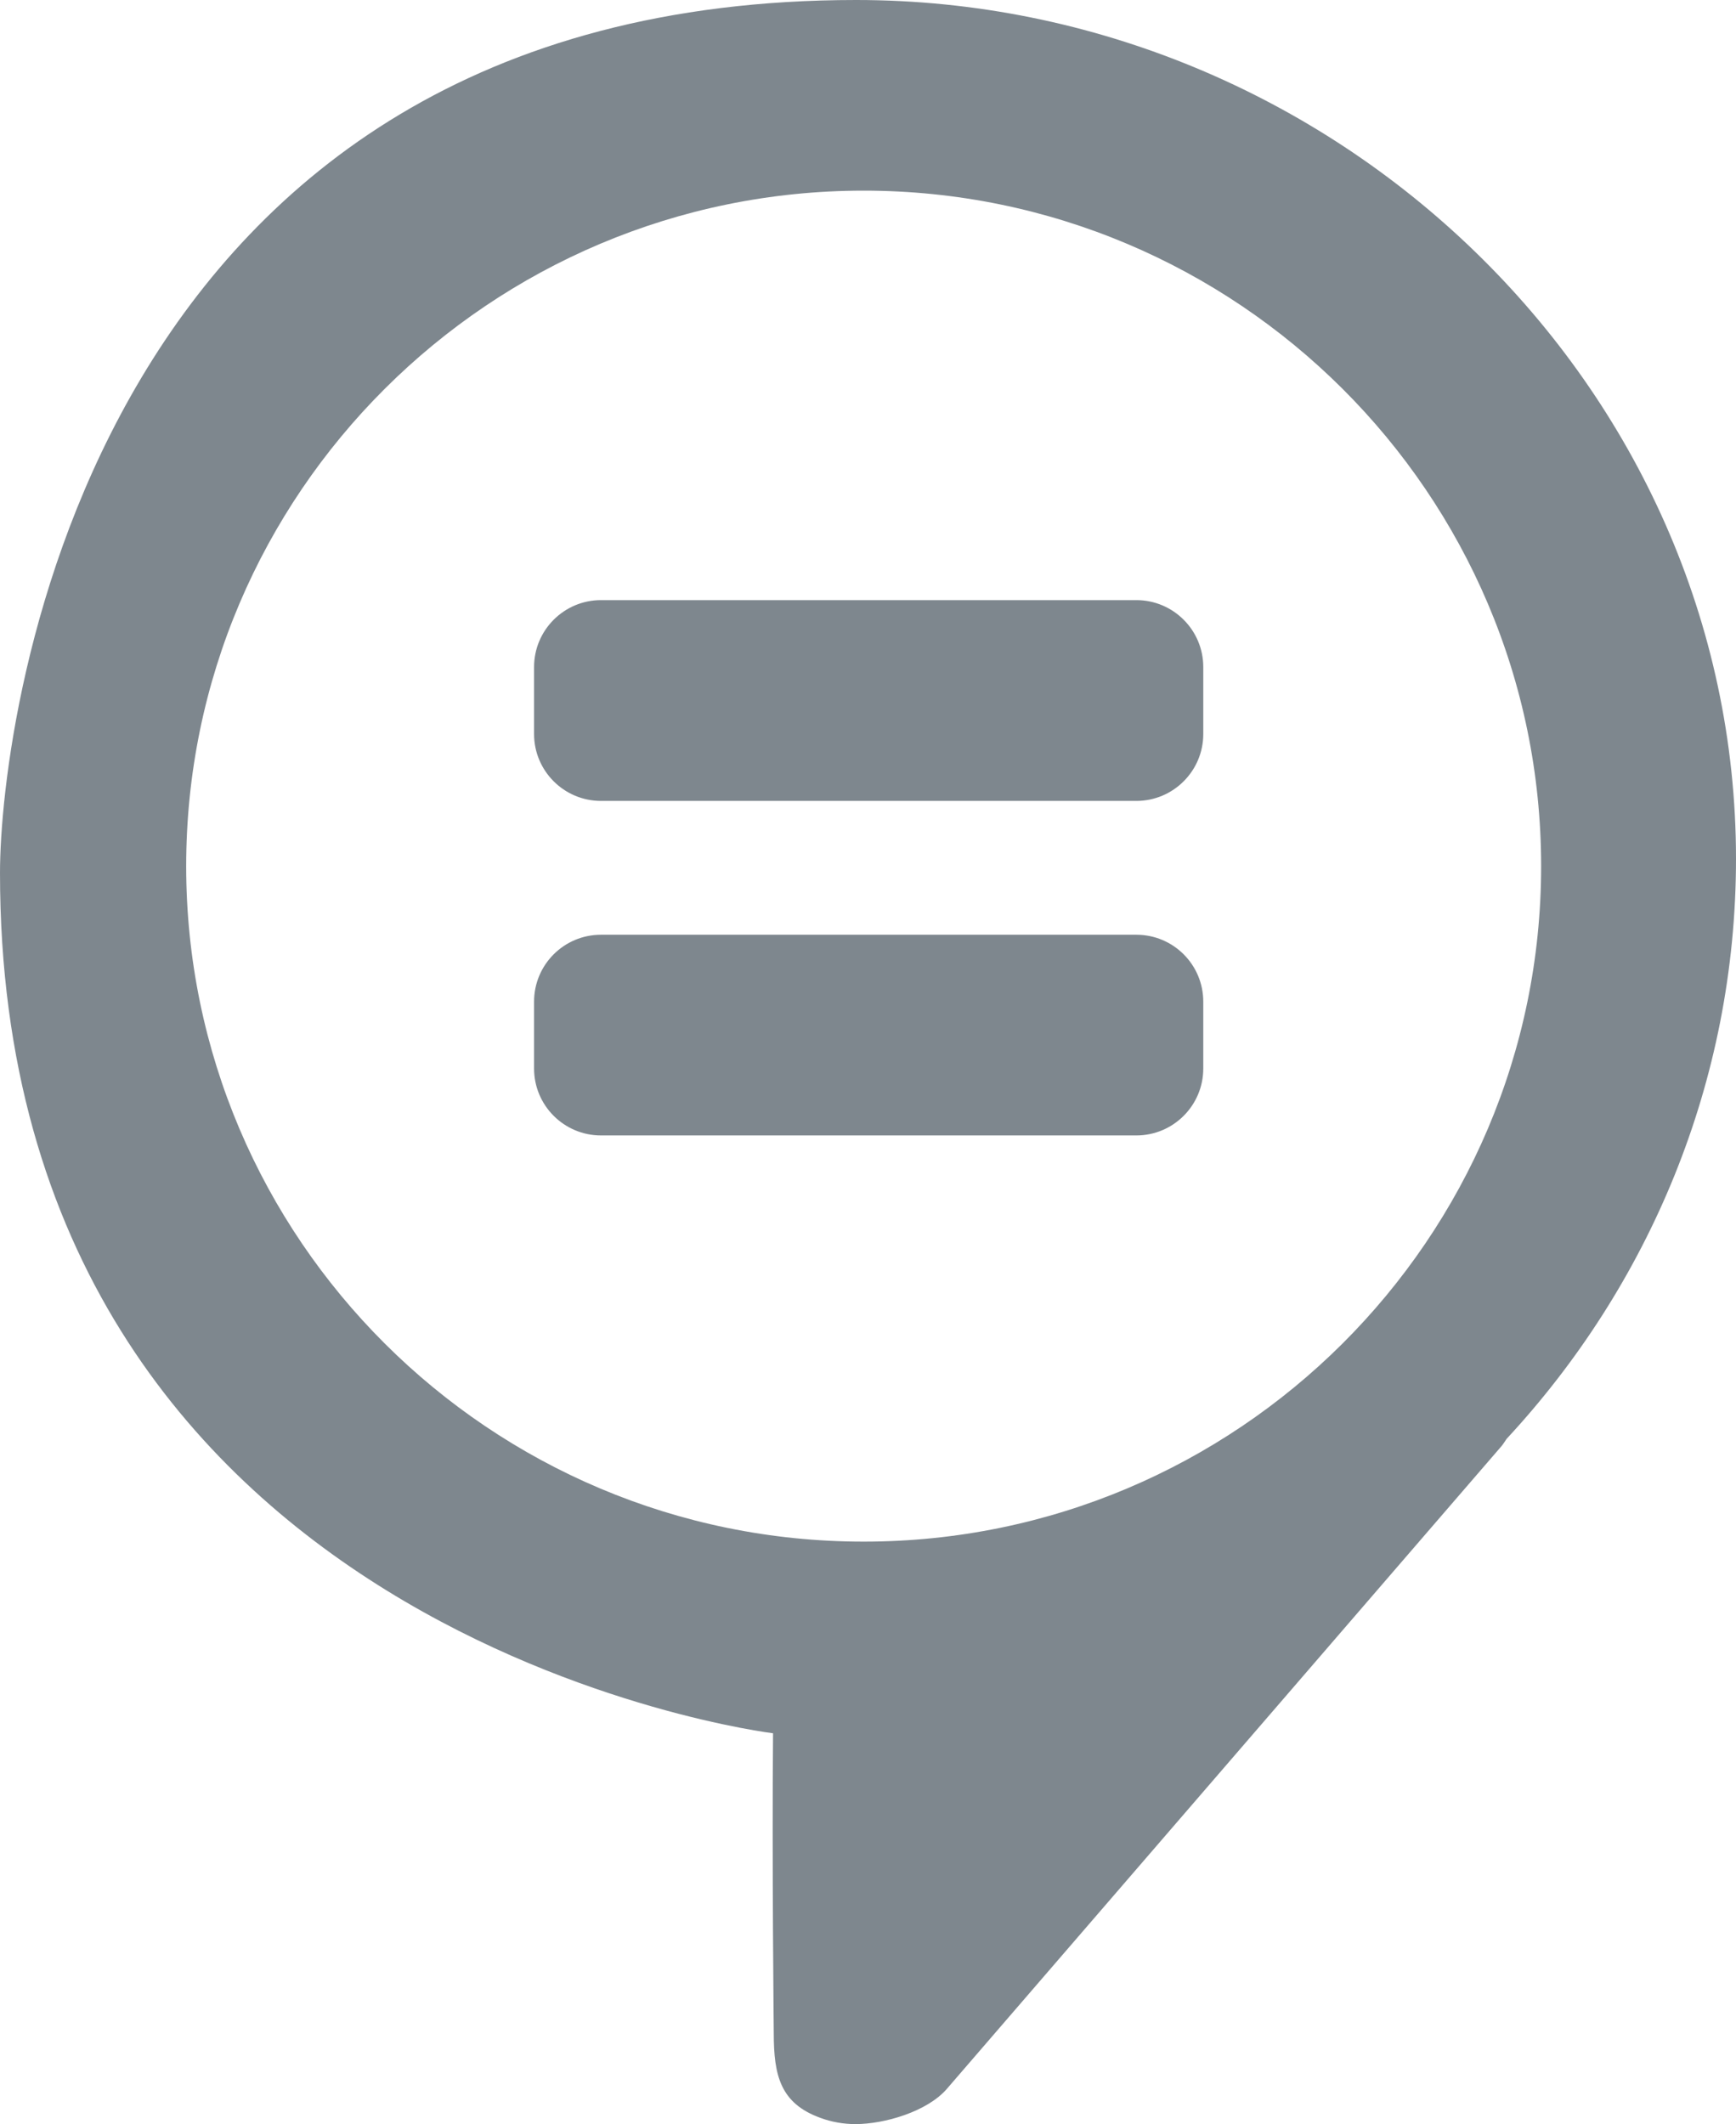 <?xml version="1.0" encoding="utf-8"?>
<!-- Generator: Adobe Illustrator 16.0.0, SVG Export Plug-In . SVG Version: 6.00 Build 0)  -->
<!DOCTYPE svg PUBLIC "-//W3C//DTD SVG 1.1//EN" "http://www.w3.org/Graphics/SVG/1.1/DTD/svg11.dtd">
<svg version="1.1" id="Layer_1" xmlns="http://www.w3.org/2000/svg" xmlns:xlink="http://www.w3.org/1999/xlink" x="0px" y="0px"
	 width="300px" height="367.098px" viewBox="0 0 300 367.098" enable-background="new 0 0 300 367.098" xml:space="preserve">
<path fill="#7E878E" d="M260.362,248.667c-0.294,0.418-0.543,0.848-0.859,1.231l-95.877,111.112
	c-3.399,3.93-10.774,6.087-15.8,6.087c-2.032,0-4.099-0.351-6.075-1.084c-6.895-2.507-8.035-7.317-8.035-14.613
	c0,0-0.322-30.57-0.124-51.847c0,0-133.591-16.284-133.591-148.678C0,123.614,15.946,0,147.95,0C230.491,0,300,66.584,300,148.419
	C300,187.075,284.889,222.23,260.362,248.667L260.362,248.667z M149.249,32.948c-64.567,0-117.075,52.377-117.075,116.753
	c0,64.376,52.507,116.731,117.075,116.731c64.552,0,117.075-52.354,117.075-116.731C266.324,85.325,213.8,32.948,149.249,32.948
	L149.249,32.948z M196.375,138.419h-92.518c-6.38,0-11.564-5.184-11.564-11.558V115.28c0-6.381,5.184-11.564,11.564-11.564h92.518
	c6.381,0,11.564,5.184,11.564,11.564v11.581C207.939,133.235,202.755,138.419,196.375,138.419L196.375,138.419z M196.375,196.233
	h-92.518c-6.38,0-11.564-5.184-11.564-11.563v-11.559c0-6.397,5.184-11.564,11.564-11.564h92.518
	c6.381,0,11.564,5.167,11.564,11.564v11.559C207.939,191.05,202.755,196.233,196.375,196.233L196.375,196.233z"/>
</svg>
